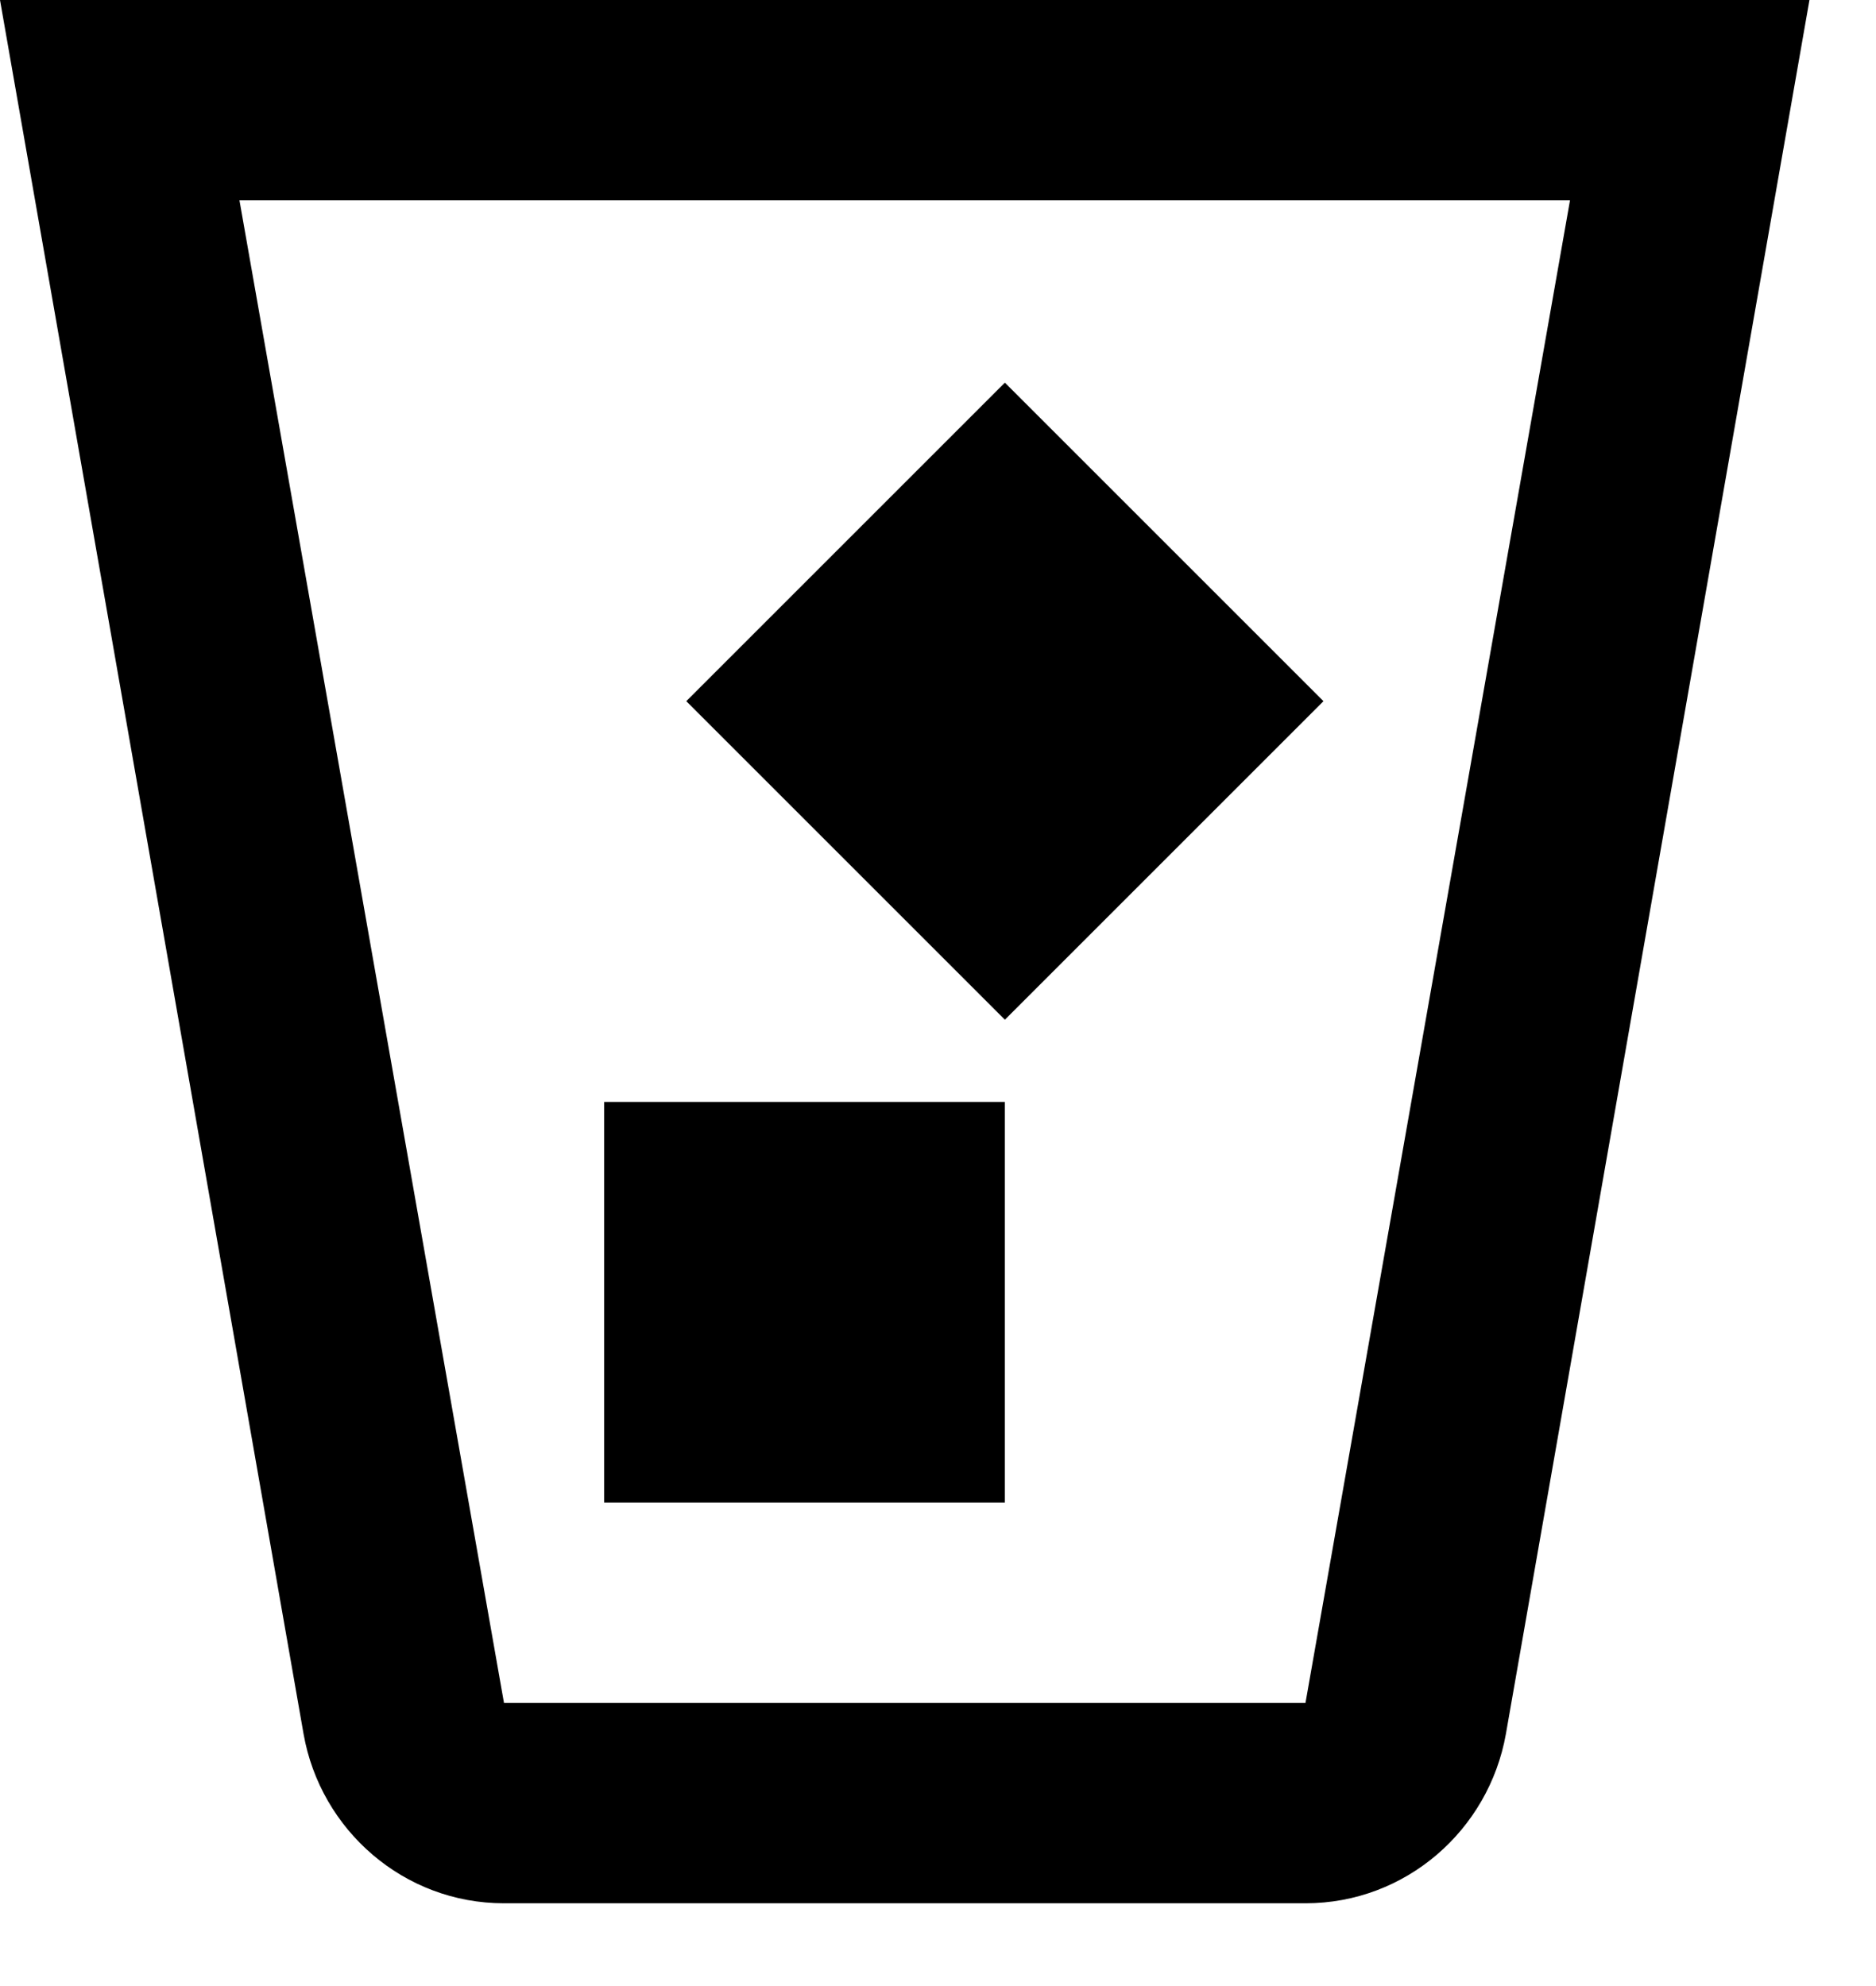 <svg width="17" height="18" viewBox="0 0 17 18" fill="none" xmlns="http://www.w3.org/2000/svg">
<path d="M16.397 0L13.646 15.716C13.491 16.587 12.738 17.25 11.83 17.25H4.567C3.659 17.25 2.905 16.587 2.751 15.716L0 0H16.397ZM2.17 1.816L4.567 15.434H11.83L14.227 1.816H2.17ZM5.475 13.618V9.987H9.106V13.618H5.475ZM9.106 9.242L6.219 6.355L9.106 3.468L11.993 6.355L9.106 9.242Z" fill="black"/>
</svg>
